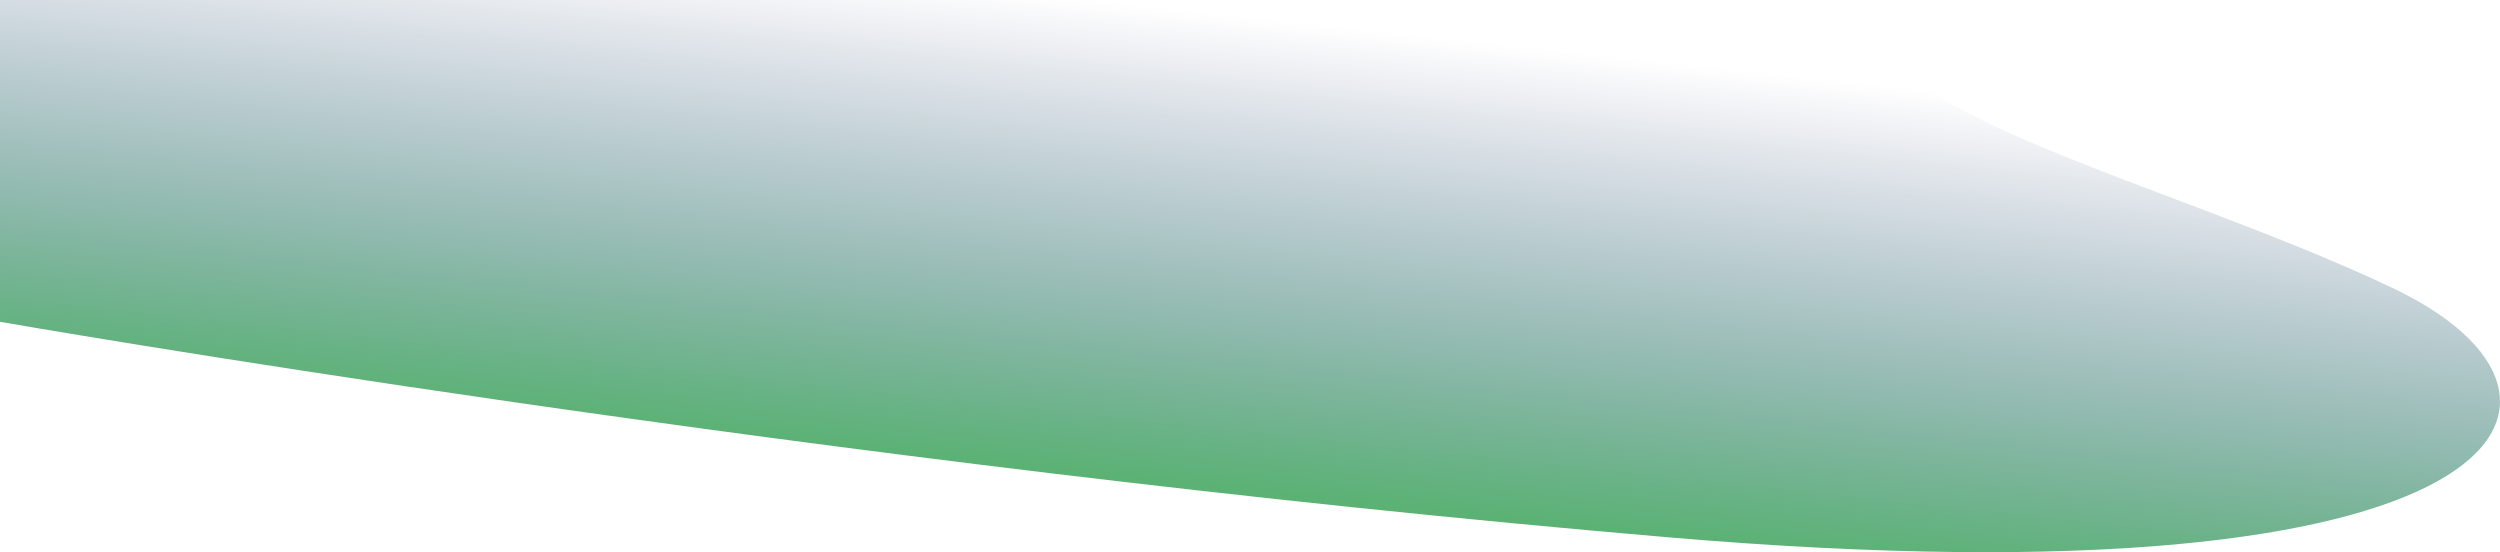 <svg id="Layer_1" data-name="Layer 1" xmlns="http://www.w3.org/2000/svg" xmlns:xlink="http://www.w3.org/1999/xlink" viewBox="0 0 472.73 104.42" preserveAspectRatio="none"><defs><style>.cls-1{fill:url(#linear-gradient);}</style><linearGradient id="linear-gradient" x1="251.34" y1="380.83" x2="263.07" y2="489.93" gradientTransform="matrix(1, 0, 0, -1, 0, 596.72)" gradientUnits="userSpaceOnUse"><stop offset="0" stop-color="#3db54a"/><stop offset="0.09" stop-color="#39ac4d" stop-opacity="0.91"/><stop offset="0.27" stop-color="#319659" stop-opacity="0.73"/><stop offset="0.5" stop-color="#2d7969" stop-opacity="0.5"/><stop offset="0.79" stop-color="#28556f" stop-opacity="0.21"/><stop offset="1" stop-color="#283471" stop-opacity="0"/></linearGradient></defs><title>lights1</title><path class="cls-1" d="M23,163.85s154.9,27.08,315.7,40.77,180.8-26.27,136.7-47.17S371.7,123.9,377.3,103H23v60.85Z" transform="translate(-23 -103)"/></svg>